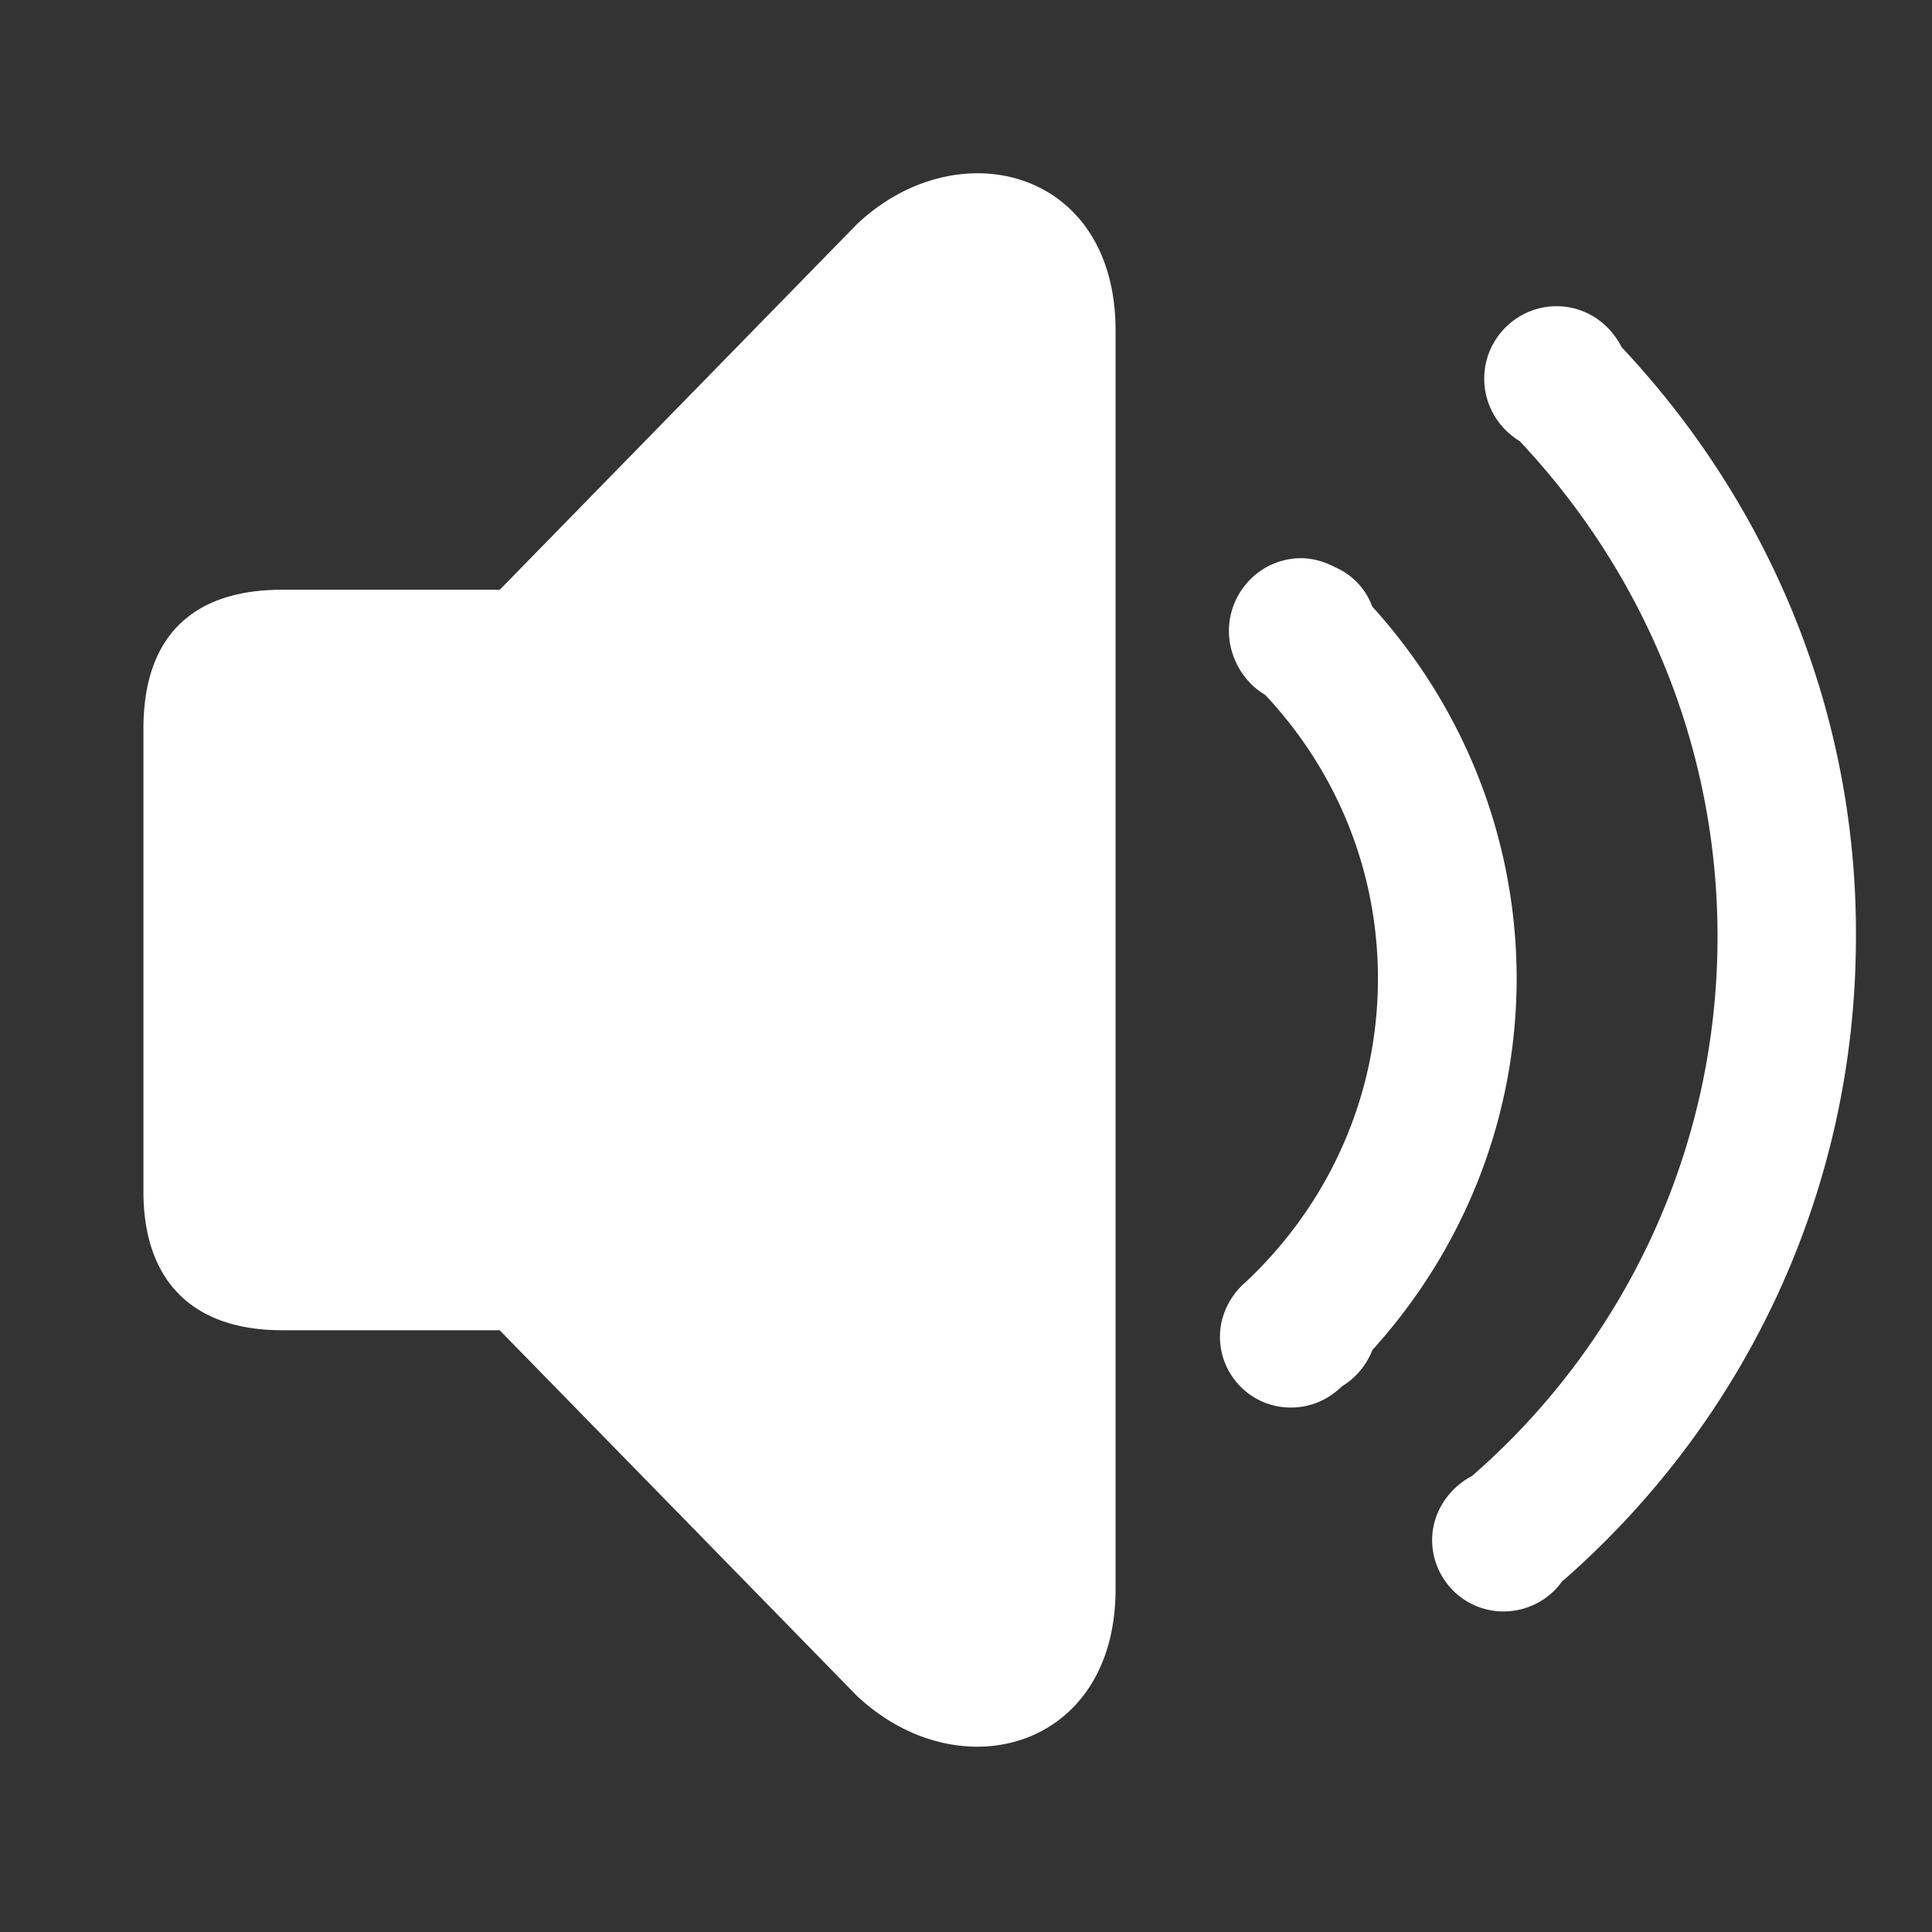 <?xml version="1.0" standalone="no"?><!DOCTYPE svg PUBLIC "-//W3C//DTD SVG 1.1//EN" "http://www.w3.org/Graphics/SVG/1.1/DTD/svg11.dtd"><svg t="1590033986991" class="icon" viewBox="0 0 1024 1024" version="1.1" xmlns="http://www.w3.org/2000/svg" p-id="8695" xmlns:xlink="http://www.w3.org/1999/xlink" width="200" height="200"><rect x="0" y="0" width="1024" height="1024" fill="#333333" stroke="none"/><defs><style type="text/css"></style></defs><path d="M727.286 321.445a36.065 36.065 0 0 0-19.297-20.627c-7.319-3.937-15.692-5.989-24.564-4.436-20.627 3.382-34.989 23.178-31.551 44.36 2.052 11.755 8.872 21.681 18.742 27.614 37.041 39.425 59.72 92.103 59.72 150.27 0 63.601-27.115 120.771-70.422 161.194-7.818 6.82-13.308 17.245-13.308 28.668 0 20.627 16.691 37.54 37.54 37.54 10.924 0 20.128-4.436 27.115-11.256 7.319-4.436 12.809-10.924 16.191-19.297 47.244-52.179 76.41-121.27 76.41-197.181-0.166-75.579-29.167-144.67-76.577-196.848zM859.479 183.984c-6.488-12.809-19.297-21.681-34.435-21.681-21.127 0-38.372 17.245-38.372 38.372 0 13.807 7.319 26.117 18.742 33.104 64.655 68.592 104.912 160.695 104.912 262.668 0 113.784-50.293 216.422-130.142 285.846-12.255 6.488-21.127 19.297-21.127 33.936 0 20.627 16.691 37.873 37.873 37.873 12.255 0 23.733-5.989 30.553-15.36 0.499-0.499 0.499-0.998 0.998-0.998 95.153-83.231 155.205-205 155.205-341.463 0.444-121.103-47.465-230.618-124.209-312.296zM454.193 118.83L264.886 312.573h-115.337c-49.295 0-73.527 26.616-73.527 73.527v245.423c0 46.412 25.064 73.527 73.527 73.527h115.281l189.307 193.743c54.23 51.014 137.128 28.335 137.128-56.448V175.112c0.055-85.782-83.841-106.631-137.073-56.282z m63.657 686.031" fill="#ffffff" p-id="8696"></path></svg>